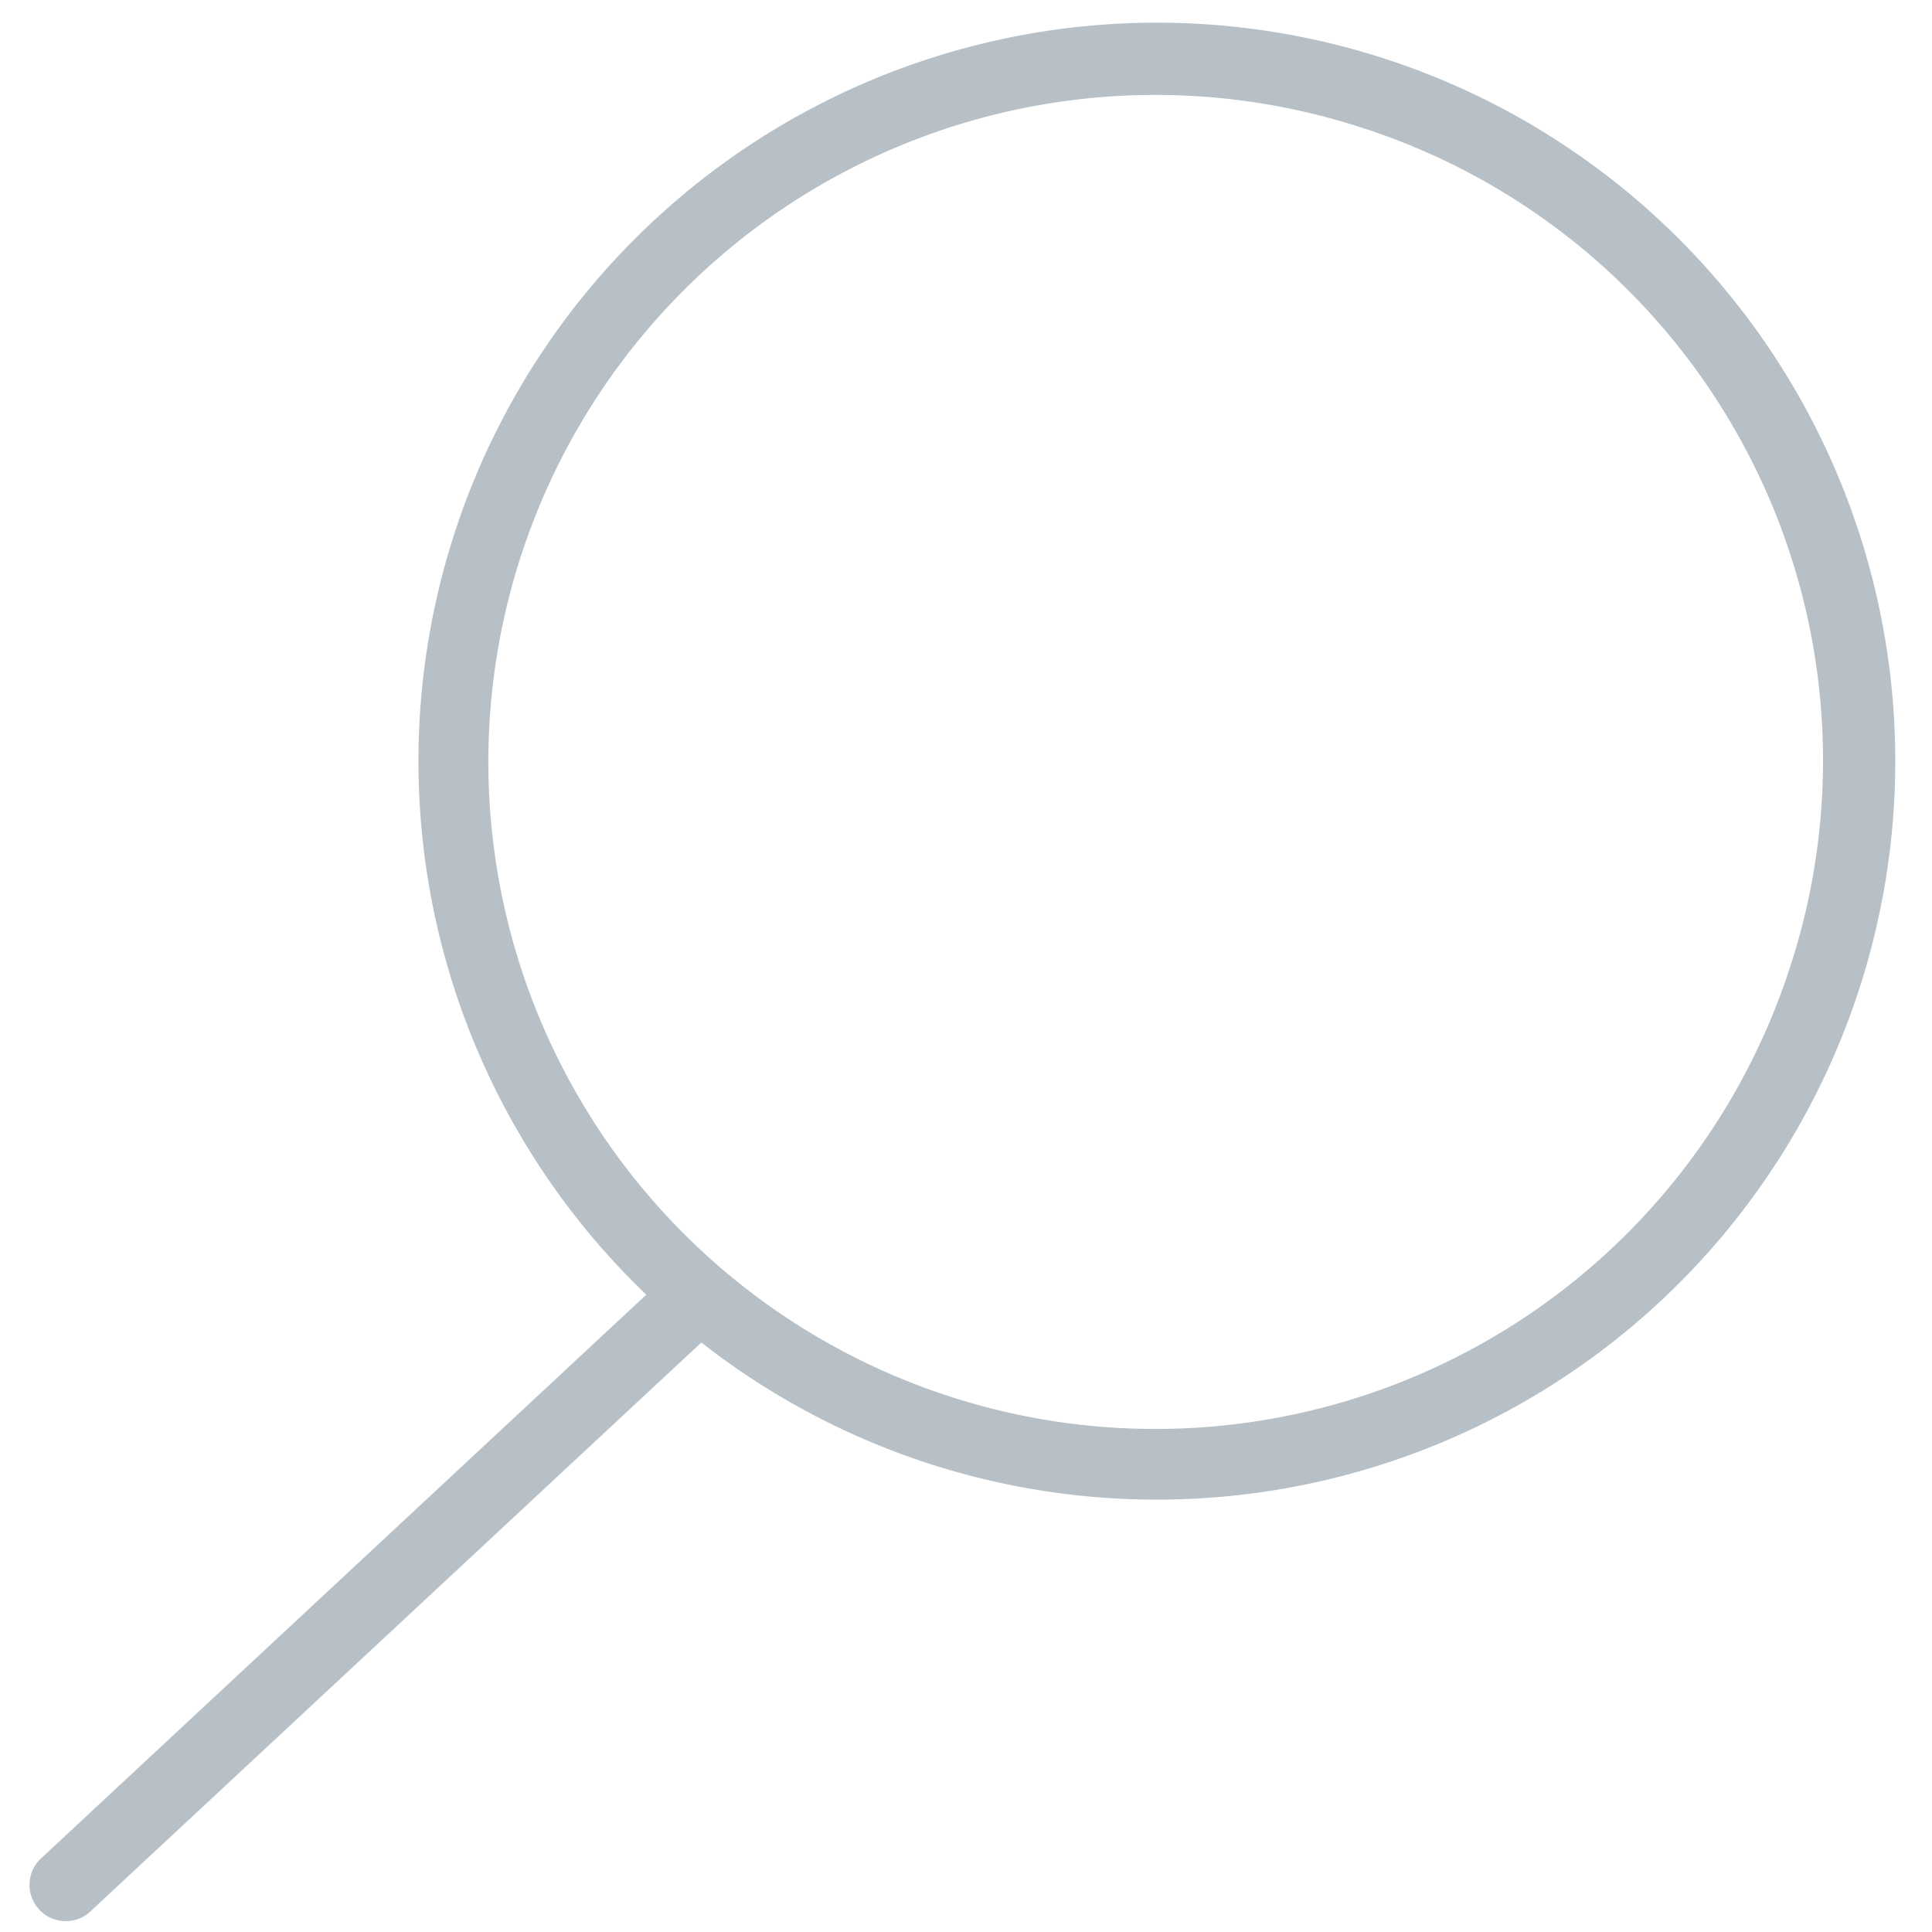 <?xml version="1.0" encoding="UTF-8" standalone="no"?>
<svg
   xmlns:dc="http://purl.org/dc/elements/1.1/"
   xmlns:cc="http://creativecommons.org/ns#"
   xmlns:rdf="http://www.w3.org/1999/02/22-rdf-syntax-ns#"
   xmlns:svg="http://www.w3.org/2000/svg"
   xmlns="http://www.w3.org/2000/svg"
   height="40"
   width="40"
   id="svg9"
   version="1.1"
   viewBox="0 0 40 40">
  <defs
     id="defs4">
    <style
       id="style2">.cls-1{fill:#b6c0c6;}</style>
  </defs>
  <g
     transform="translate(-31.009,-27.525)"
     data-name="Your Icons"
     id="Your_Icons">
    <path
       style="fill:#b6c0c6"
       id="path6"
       d="M 59.74,28.76 A 15.29,15.29 0 0 0 44.39,54.33 L 31.86,66 a 0.75,0.75 0 0 0 0.52,1.3 0.73,0.73 0 0 0 0.51,-0.21 L 45.53,55.32 A 15.29,15.29 0 1 0 59.74,28.76 Z m 8.31,18.85 a 13.81,13.81 0 1 1 -8.78,-17.42 13.76,13.76 0 0 1 8.78,17.42 z"
       class="cls-1" />
  </g>
</svg>
